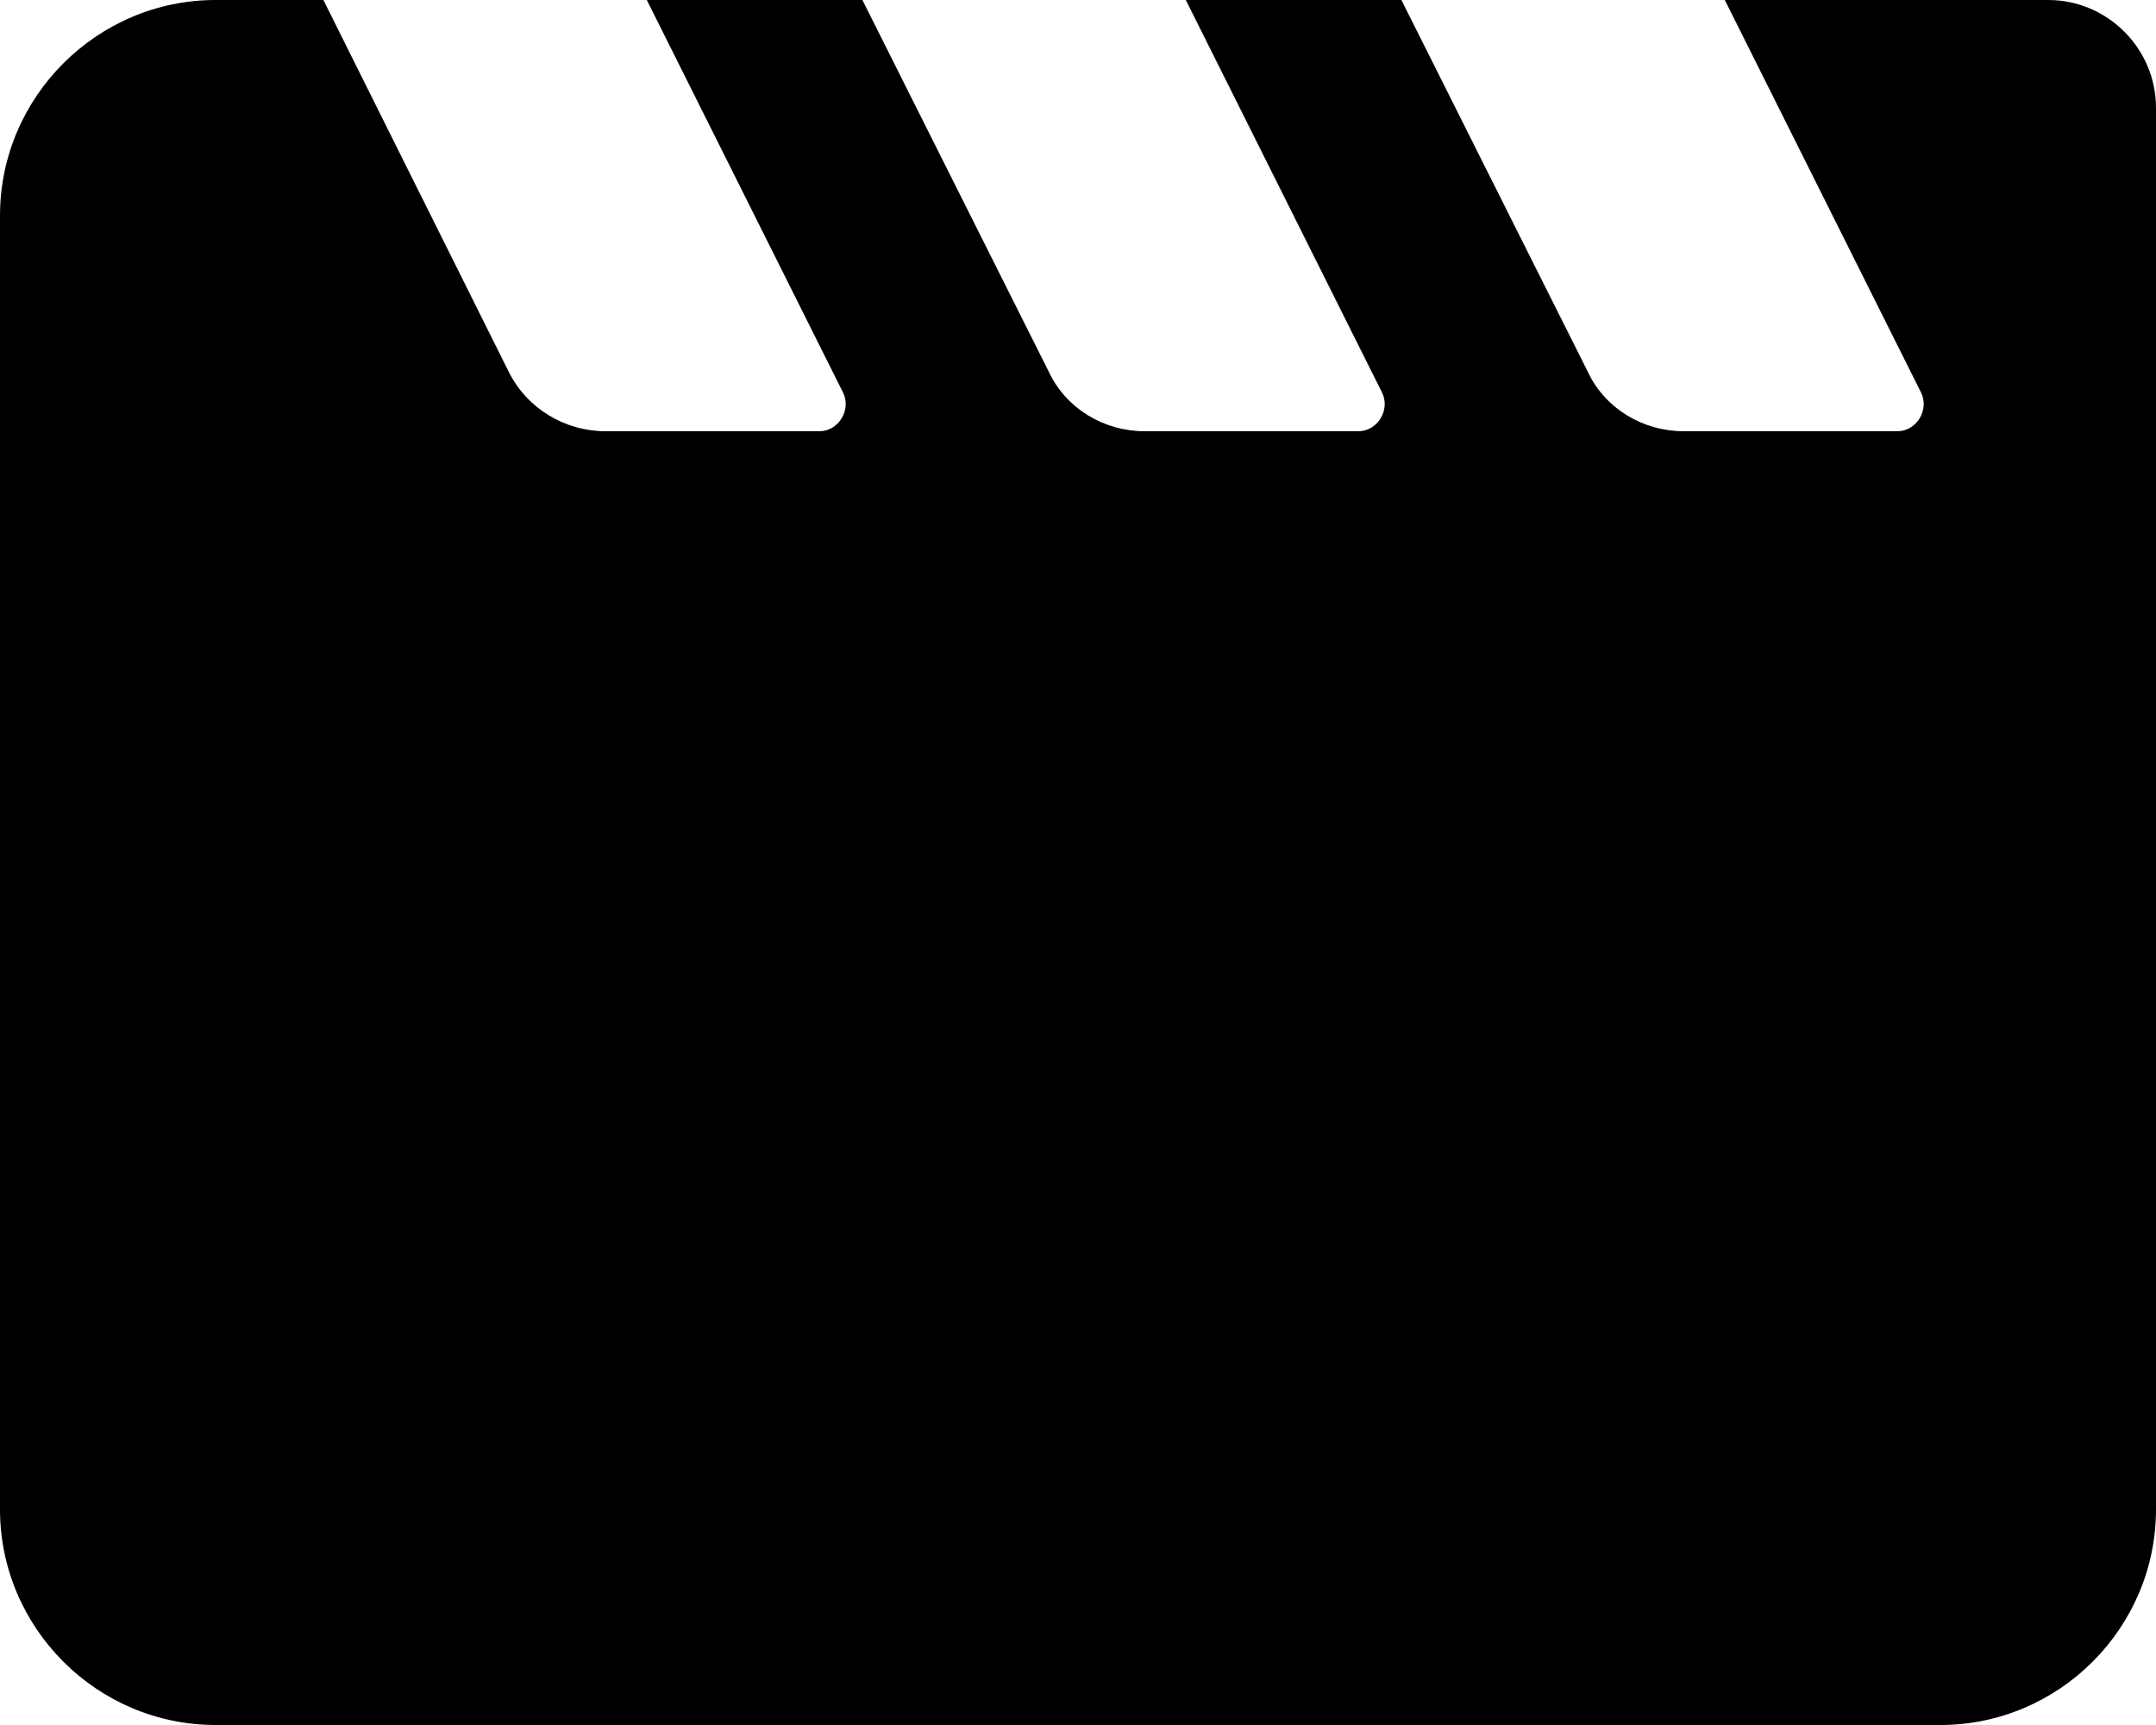 <?xml version="1.0" encoding="UTF-8"?>
<svg width="20px" height="16px" viewBox="0 0 20 16" version="1.1" xmlns="http://www.w3.org/2000/svg" xmlns:xlink="http://www.w3.org/1999/xlink">
    <!-- Generator: Sketch 64 (93537) - https://sketch.com -->
    <title>icon-project</title>
    <desc>Created with Sketch.</desc>
    <g id="Page-1" stroke="none" stroke-width="1" fill="none" fill-rule="evenodd">
        <g id="source" transform="translate(-202, -4)">
            <g id="icon-project" transform="translate(200, 0)">
                <polygon id="Bounds" points="0 -5.68434189e-14 24 -5.68434189e-14 24 24 0 24"></polygon>
                <path d="M18,4 L19.82,7.64 C19.9,7.8 19.78,8 19.6,8 L17.62,8 C17.24,8 16.89,7.79 16.73,7.45 L15,4 L13,4 L14.82,7.64 C14.9,7.8 14.78,8 14.6,8 L12.62,8 C12.24,8 11.89,7.79 11.73,7.45 L10,4 L8,4 L9.82,7.64 C9.9,7.8 9.78,8 9.6,8 L7.62,8 C7.24,8 6.89,7.79 6.72,7.45 L5,4 L4,4 C2.9,4 2,4.9 2,6 L2,18 C2,19.1 2.9,20 4,20 L20,20 C21.1,20 22,19.1 22,18 L22,5 C22,4.45 21.55,4 21,4 L18,4 Z" id="Path" fill="#000000" fill-rule="nonzero"></path>
            </g>
        </g>
    </g>
</svg>